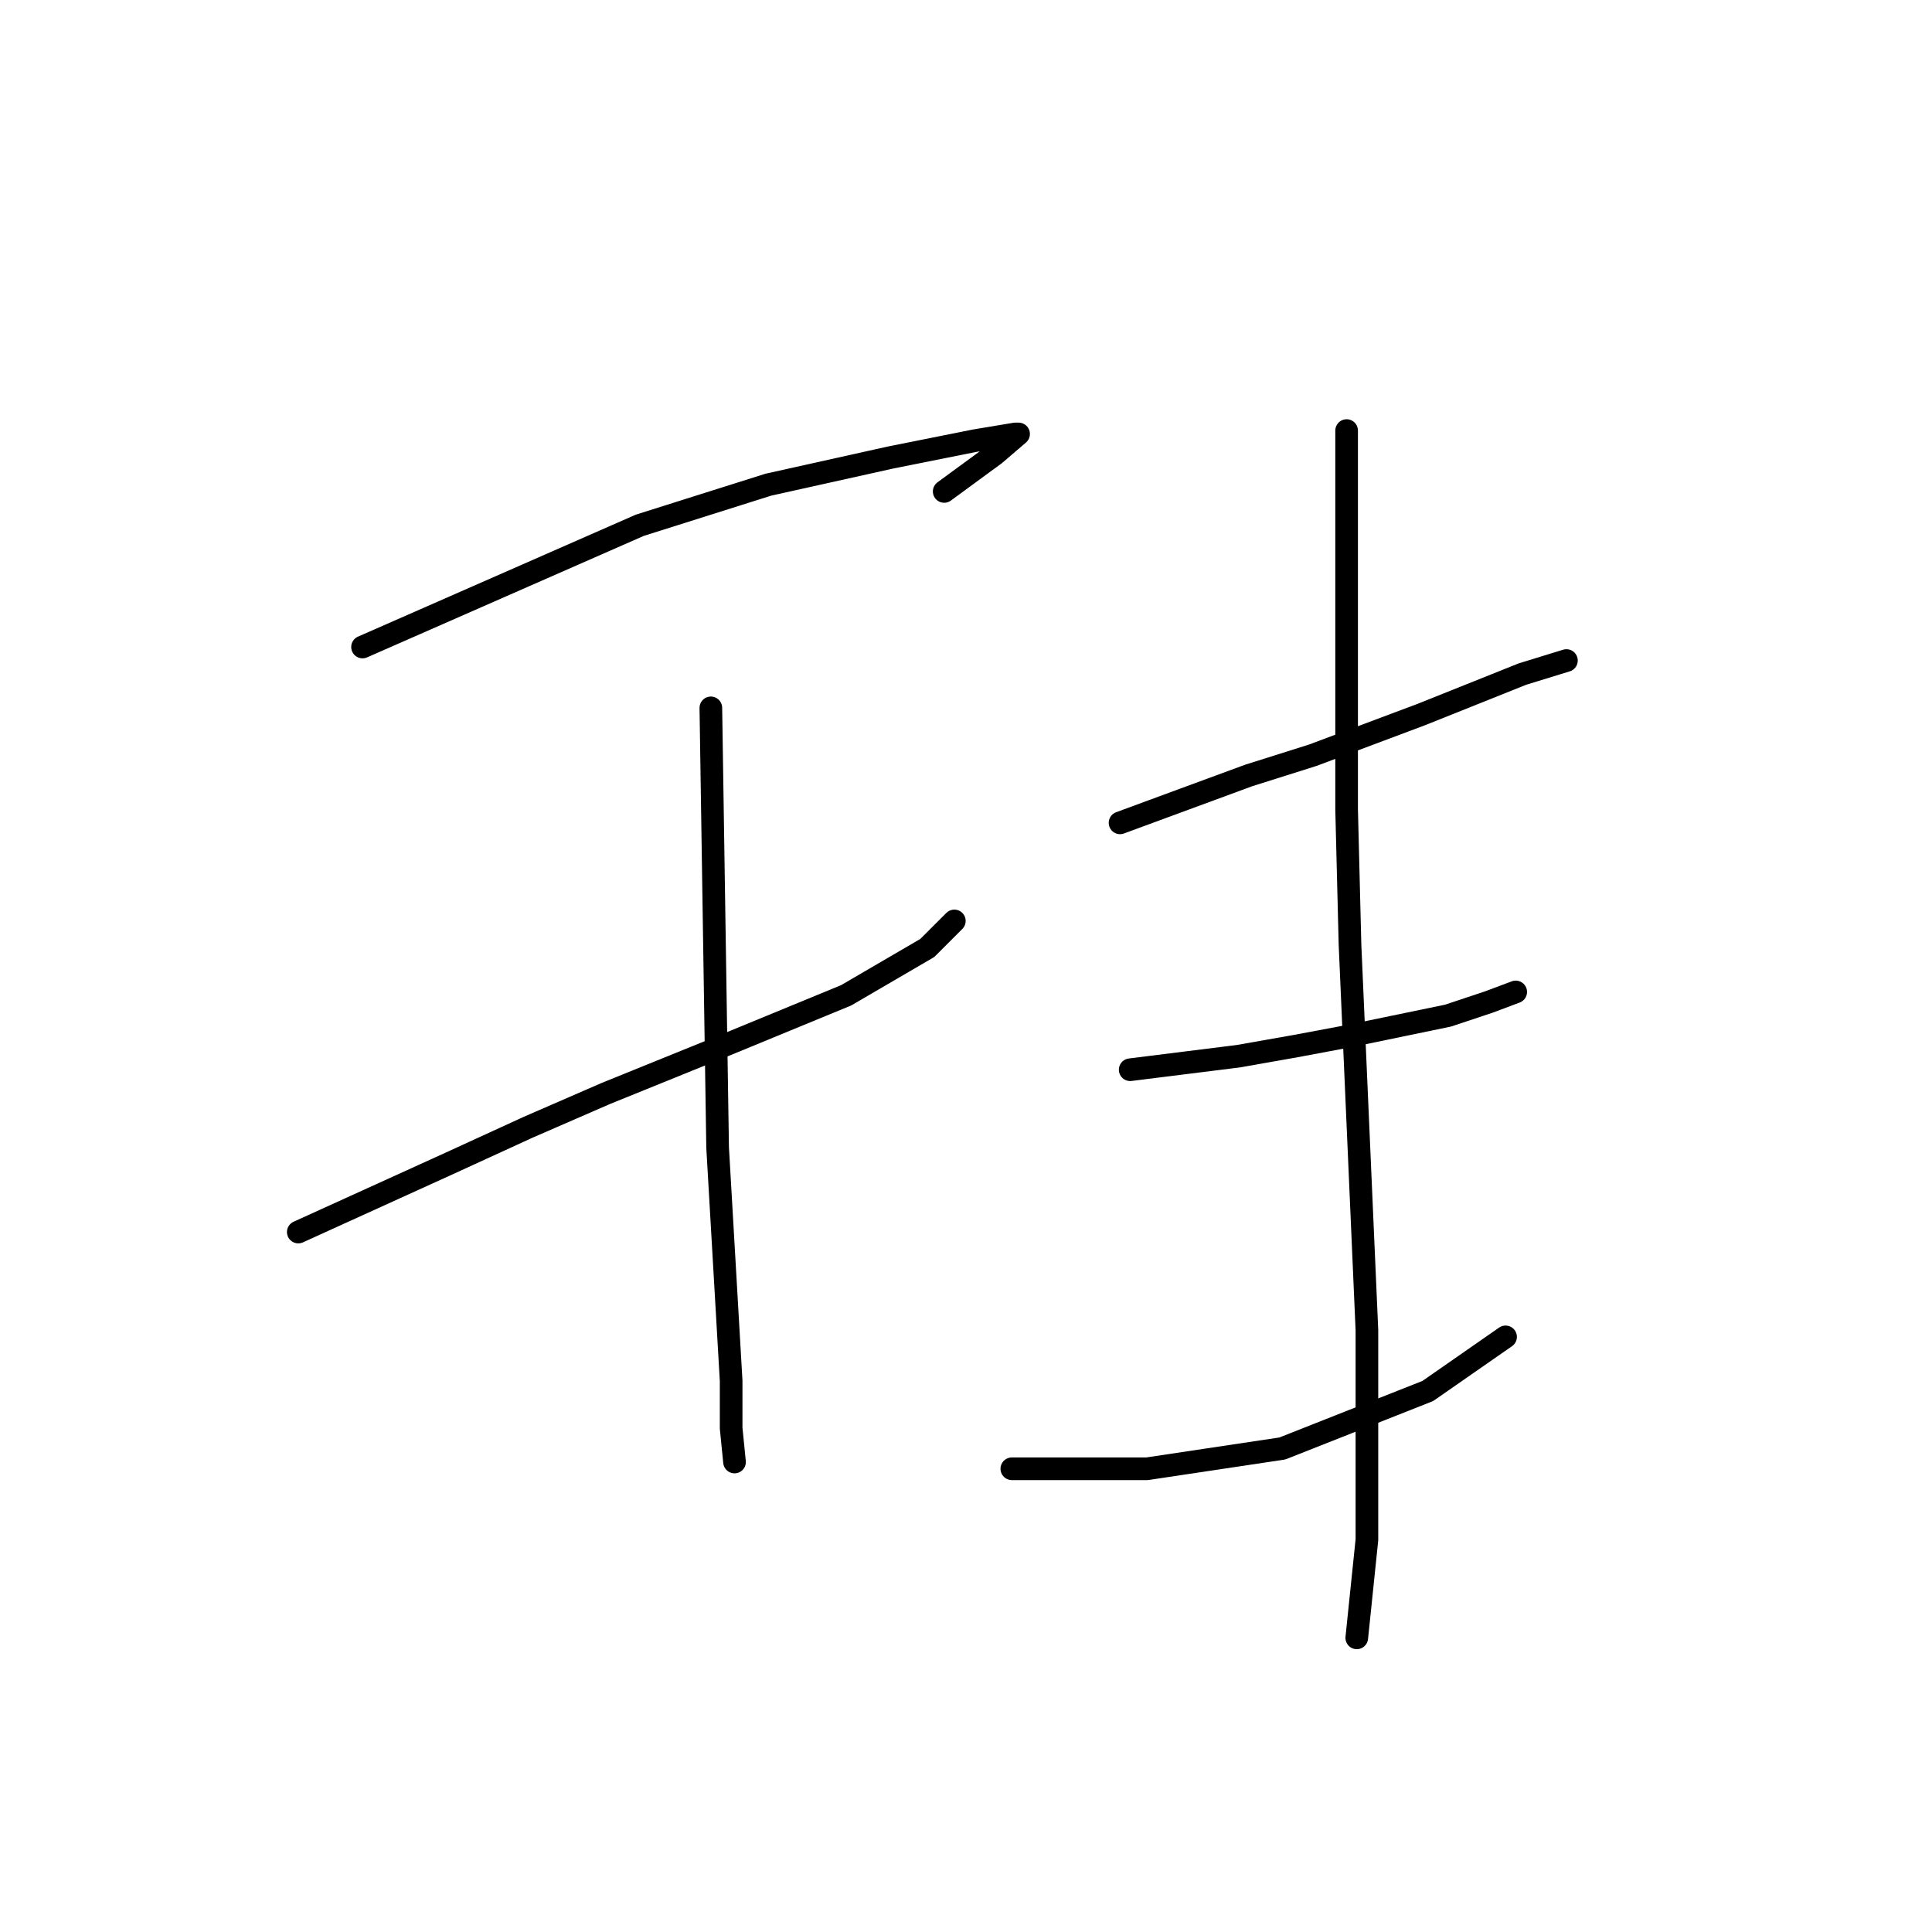 <?xml version="1.0" standalone="no"?>
    <svg width="256" height="256" xmlns="http://www.w3.org/2000/svg" version="1.1">
    <polyline stroke="black" stroke-width="3" stroke-linecap="round" fill="transparent" stroke-linejoin="round" points="48.037 85.732 66.409 77.666 84.781 69.6 93.295 66.911 101.809 64.223 117.941 60.638 129.143 58.397 134.52 57.501 134.969 57.501 131.832 60.19 125.11 65.119 125.11 65.119 " />
        <polyline stroke="black" stroke-width="3" stroke-linecap="round" fill="transparent" stroke-linejoin="round" points="39.523 163.253 49.381 158.772 59.24 154.291 69.994 149.362 80.3 144.881 96.88 138.159 112.115 131.886 122.87 125.612 126.455 122.028 126.455 122.028 " />
        <polyline stroke="black" stroke-width="3" stroke-linecap="round" fill="transparent" stroke-linejoin="round" points="94.191 93.797 94.639 122.924 95.088 152.05 96.88 182.969 96.88 189.243 97.328 193.724 97.328 193.724 " />
        <polyline stroke="black" stroke-width="3" stroke-linecap="round" fill="transparent" stroke-linejoin="round" points="148.412 109.033 156.925 105.896 165.439 102.759 173.953 100.071 188.293 94.694 201.736 89.316 207.561 87.524 207.561 87.524 " />
        <polyline stroke="black" stroke-width="3" stroke-linecap="round" fill="transparent" stroke-linejoin="round" points="149.756 141.744 156.925 140.848 164.095 139.952 171.713 138.607 178.882 137.263 191.877 134.574 197.255 132.782 200.839 131.438 200.839 131.438 " />
        <polyline stroke="black" stroke-width="3" stroke-linecap="round" fill="transparent" stroke-linejoin="round" points="134.072 194.62 143.034 194.62 151.996 194.62 169.92 191.931 189.189 184.314 199.495 177.144 199.495 177.144 " />
        <polyline stroke="black" stroke-width="3" stroke-linecap="round" fill="transparent" stroke-linejoin="round" points="178.434 57.053 178.434 73.185 178.434 89.316 178.434 107.24 178.882 125.164 181.123 176.248 181.123 204.03 179.779 217.025 179.779 217.025 " />
        </svg>